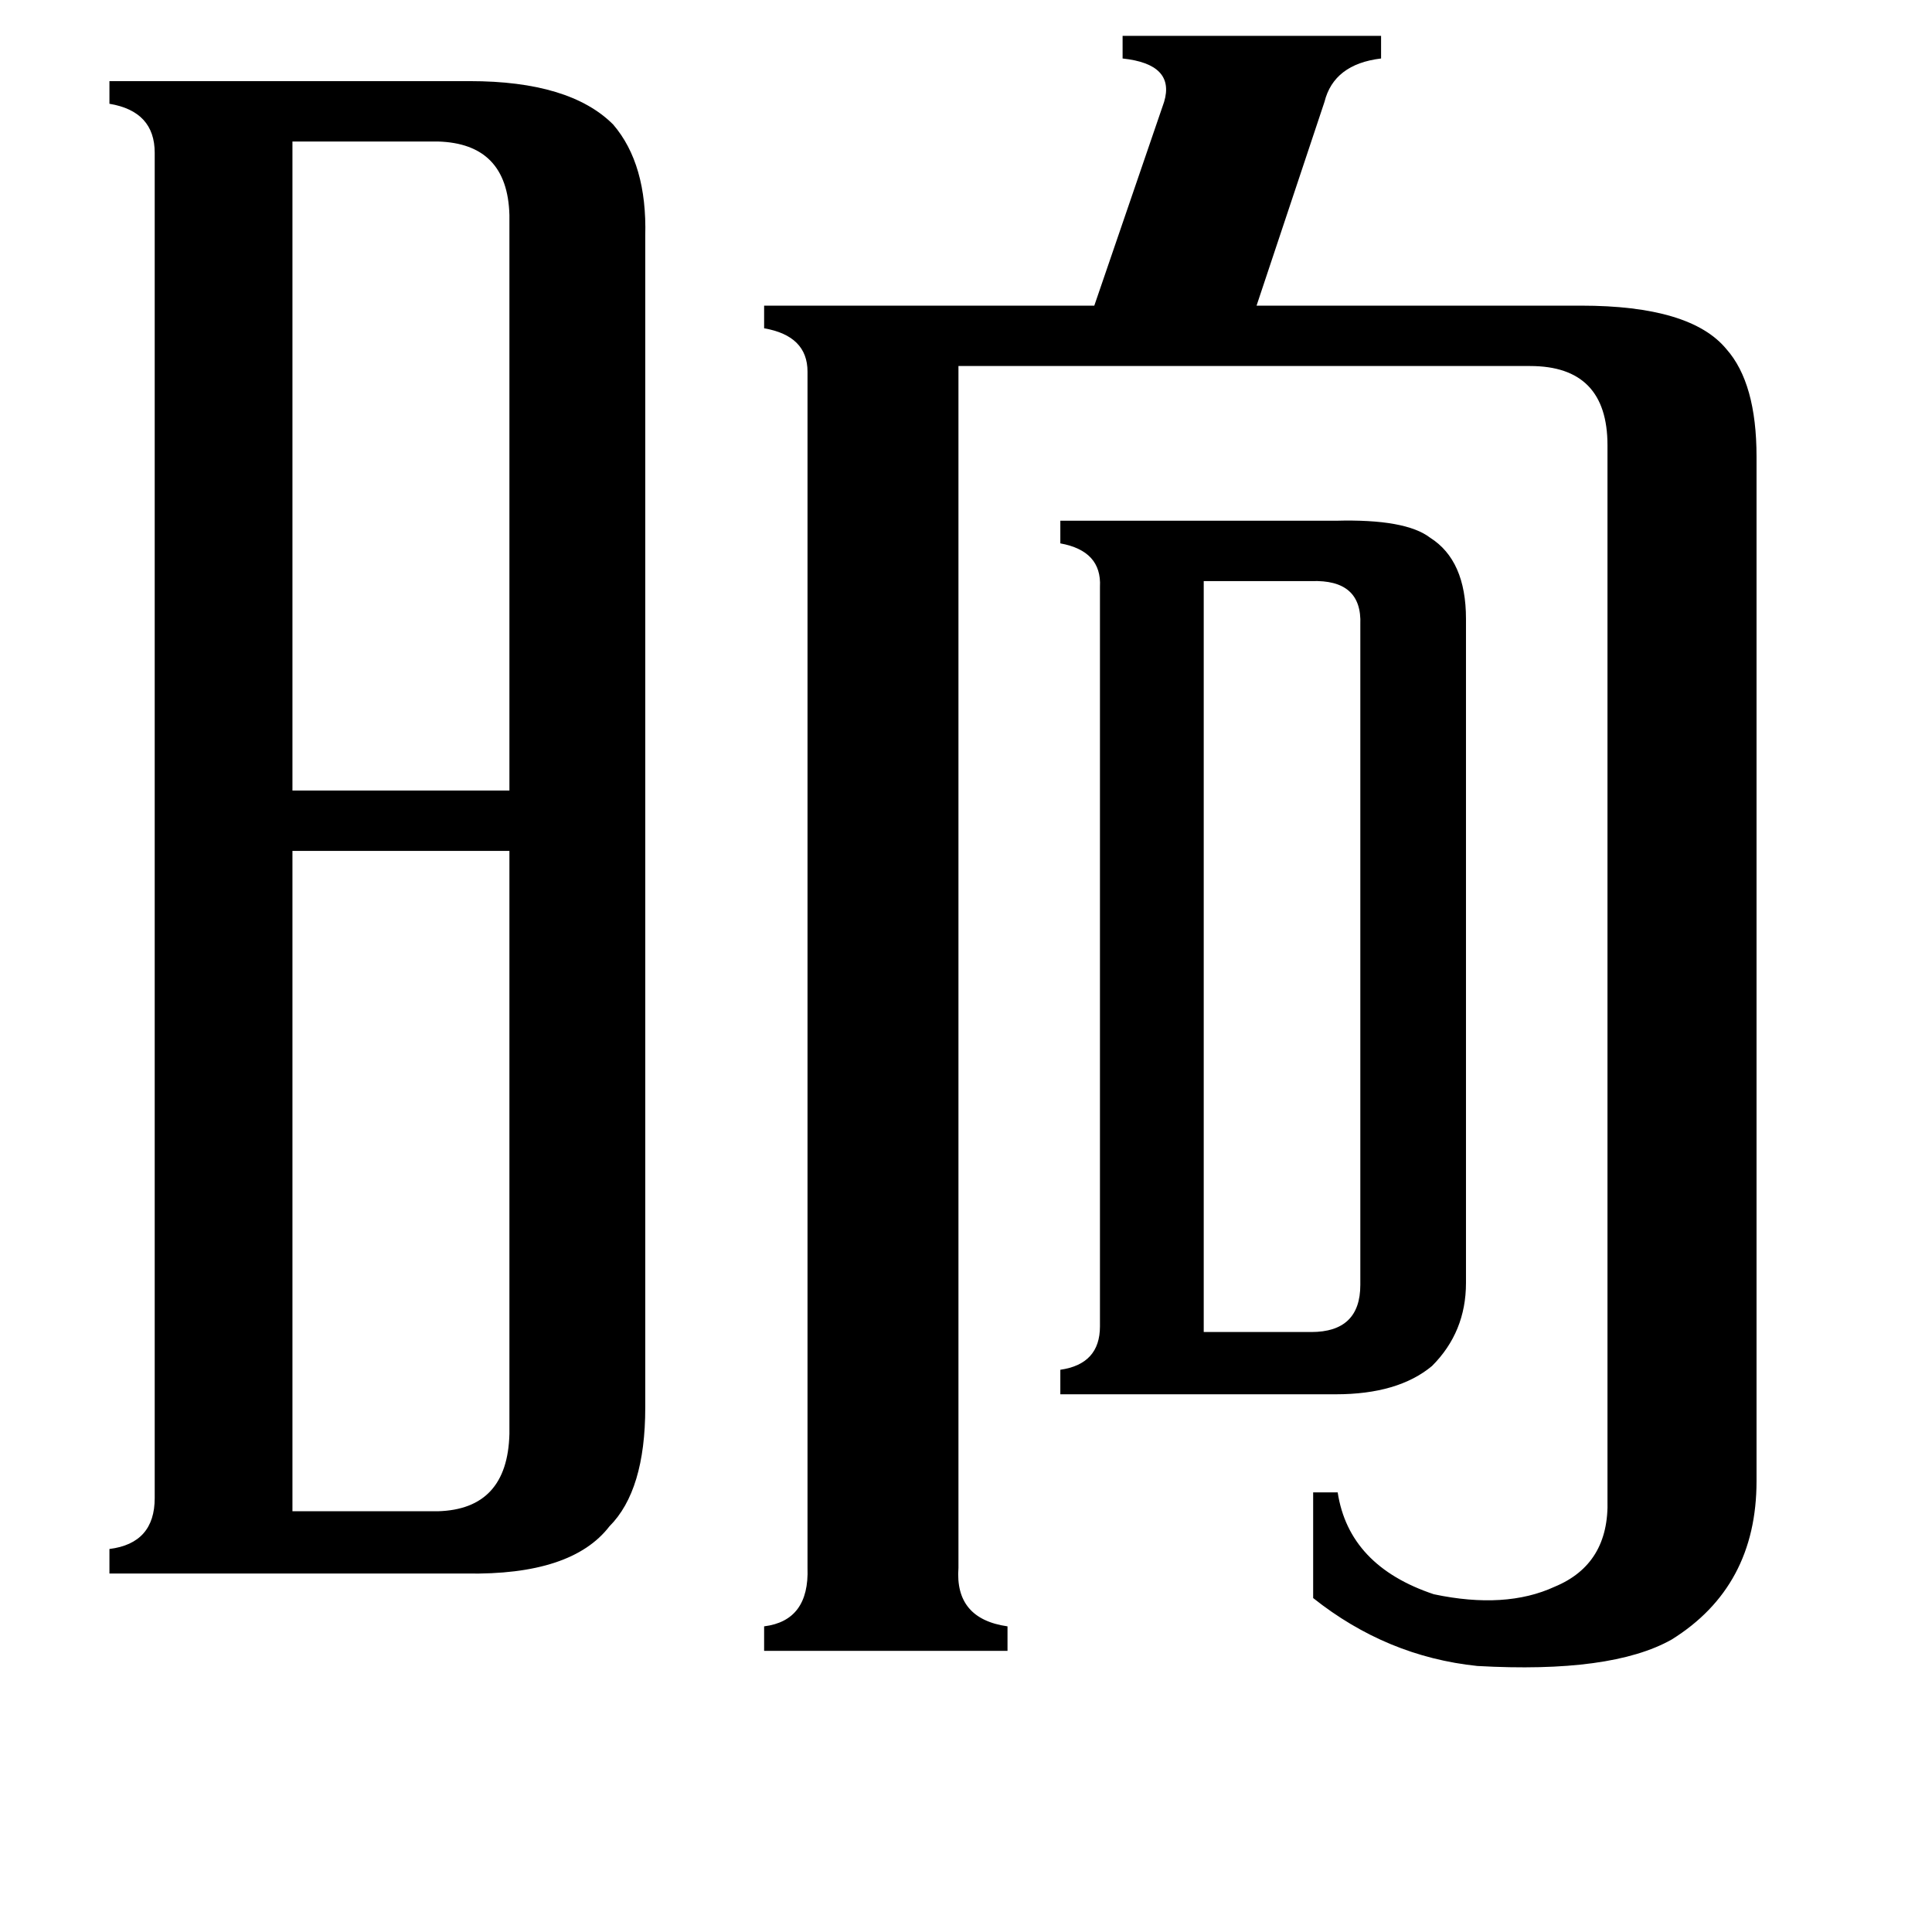 <svg xmlns="http://www.w3.org/2000/svg" viewBox="0 -800 1024 1024">
	<path fill="#000000" d="M638 -94H695Q721 -94 721 -119V-469Q722 -493 695 -492H638ZM155 -725V-381H270V-686Q269 -724 232 -725ZM155 1H232Q269 0 270 -40V-349H155ZM583 -489Q584 -508 562 -512V-524H708Q745 -525 758 -515Q777 -503 777 -472V-120Q777 -94 759 -76Q741 -61 708 -61H562V-74Q583 -77 583 -97ZM508 31Q506 58 534 62V75H405V62Q429 59 428 31V-603Q428 -622 405 -626V-638H580L617 -746Q623 -766 595 -769V-781H732V-769Q707 -766 702 -746L666 -638H838Q896 -638 915 -615Q931 -597 931 -558V-15Q931 41 886 69Q854 87 783 83Q735 78 696 47V-9H709Q715 30 760 45Q798 53 824 41Q853 29 852 -5V-564Q852 -606 811 -606H508ZM82 -719Q82 -741 58 -745V-757H249Q302 -757 325 -734Q343 -713 342 -675V-54Q342 -10 323 9Q303 35 247 34H58V21Q82 18 82 -6Z"/>
</svg>